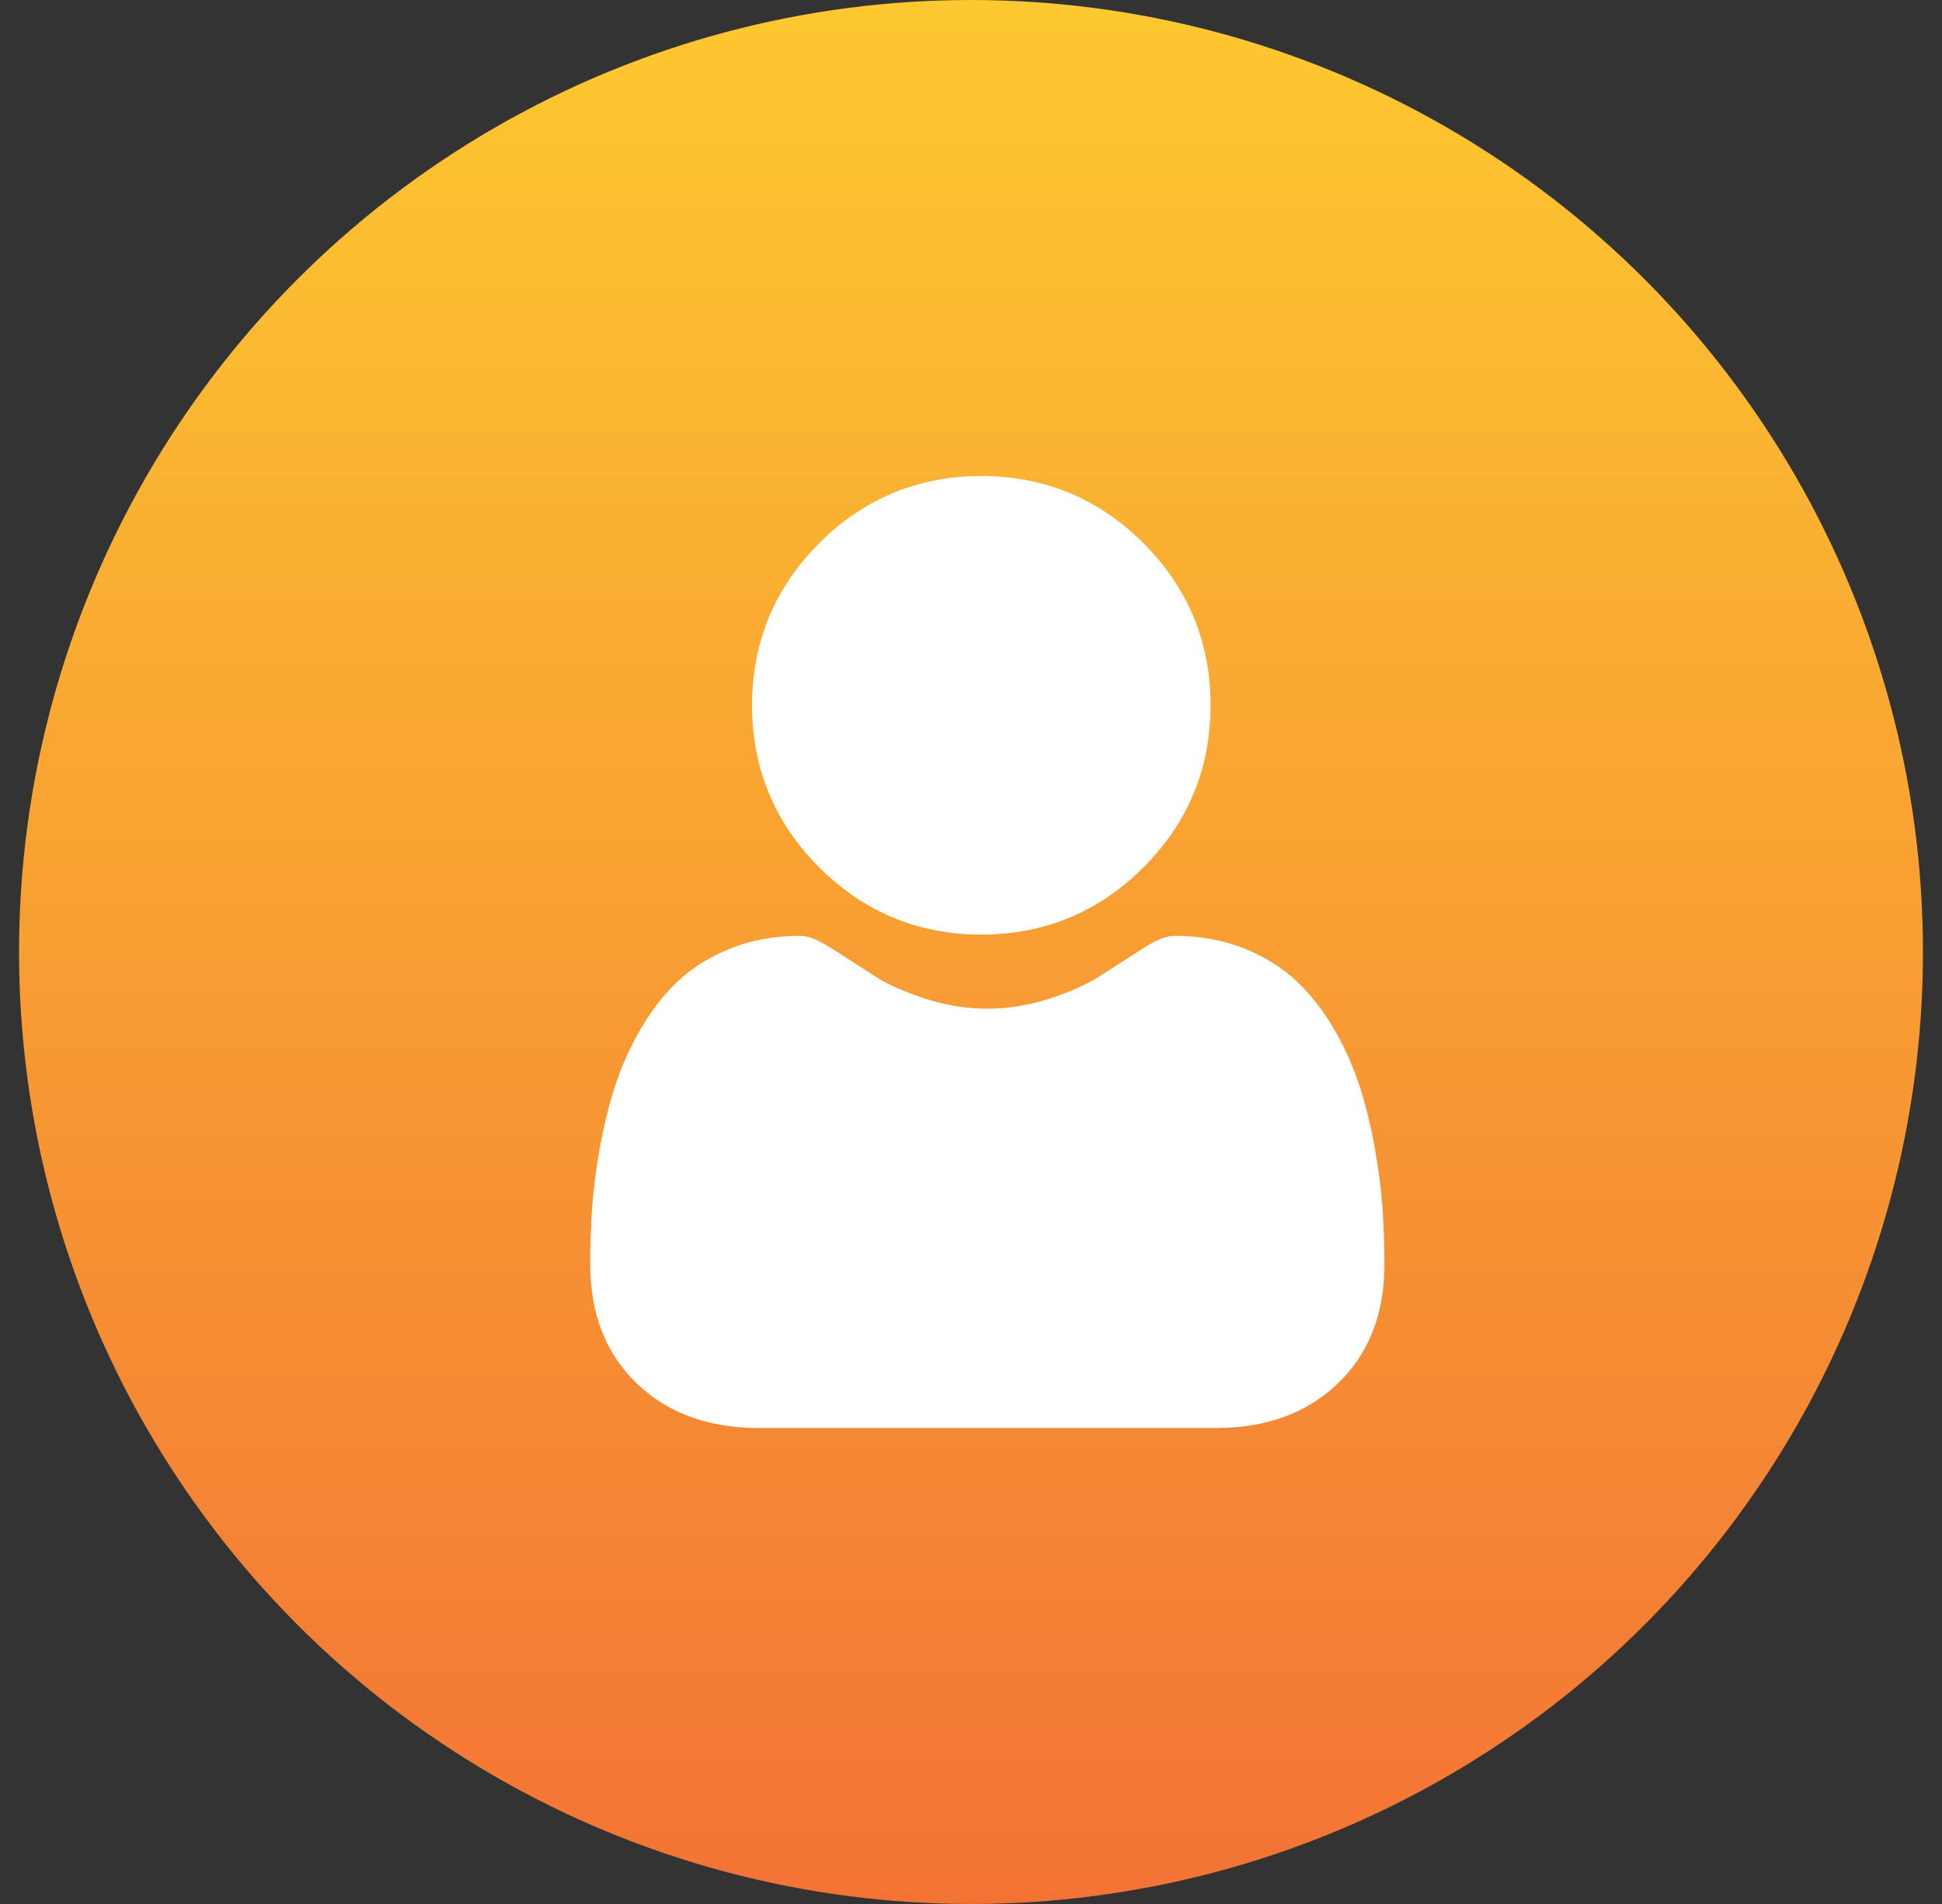 <svg width="51" height="50" viewBox="0 0 51 50" fill="none"
    xmlns="http://www.w3.org/2000/svg">
    <rect x="0" y="0" width="51" height="50" fill="#333333" stroke="none"/>
    <defs>
        <linearGradient id="paint0_linear" x1="25.5" y1="0" x2="25.5" y2="50" gradientUnits="userSpaceOnUse">
            <stop stop-color="#FDC830"/>
            <stop offset="1" stop-color="#F37335"/>
        </linearGradient>
    </defs>
    <g clip-path="url(#clip0)">
        <circle cx="25.5" cy="25" r="25" fill="url(#paint0_linear)"/>
        <path fill-rule="evenodd" clip-rule="evenodd" d="M30.029 22.778C28.858 23.949 27.425 24.543 25.771 24.543C24.117 24.543 22.684 23.949 21.514 22.779C20.343 21.608 19.75 20.176 19.75 18.521C19.75 16.867 20.343 15.434 21.514 14.264C22.684 13.093 24.116 12.5 25.771 12.5C27.425 12.5 28.858 13.093 30.028 14.264C31.199 15.435 31.792 16.867 31.792 18.521C31.792 20.176 31.199 21.608 30.029 22.778ZM36.104 30.144C36.205 30.705 36.273 31.236 36.307 31.724C36.34 32.2 36.357 32.697 36.358 33.2C36.358 34.506 35.943 35.562 35.124 36.341C34.316 37.11 33.248 37.5 31.948 37.5H19.91C18.61 37.5 17.541 37.11 16.733 36.341C15.915 35.562 15.5 34.505 15.5 33.2C15.5 32.699 15.517 32.203 15.55 31.724C15.584 31.236 15.652 30.704 15.752 30.144C15.854 29.579 15.985 29.044 16.141 28.556C16.303 28.051 16.522 27.552 16.794 27.075C17.075 26.579 17.407 26.147 17.778 25.792C18.167 25.419 18.643 25.121 19.192 24.903C19.74 24.686 20.348 24.576 20.998 24.576C21.253 24.576 21.5 24.681 21.976 24.991C22.274 25.185 22.617 25.406 22.996 25.649C23.323 25.857 23.767 26.053 24.315 26.23C24.85 26.403 25.392 26.49 25.928 26.49C26.464 26.49 27.007 26.403 27.541 26.23C28.089 26.053 28.533 25.857 28.86 25.648C29.244 25.404 29.587 25.182 29.88 24.991C30.357 24.681 30.603 24.576 30.859 24.576C31.508 24.576 32.116 24.686 32.664 24.903C33.214 25.121 33.69 25.42 34.078 25.791C34.45 26.147 34.781 26.579 35.063 27.075C35.335 27.552 35.554 28.051 35.716 28.556C35.872 29.044 36.003 29.579 36.104 30.144Z" fill="white"/>
    </g>

</svg>
